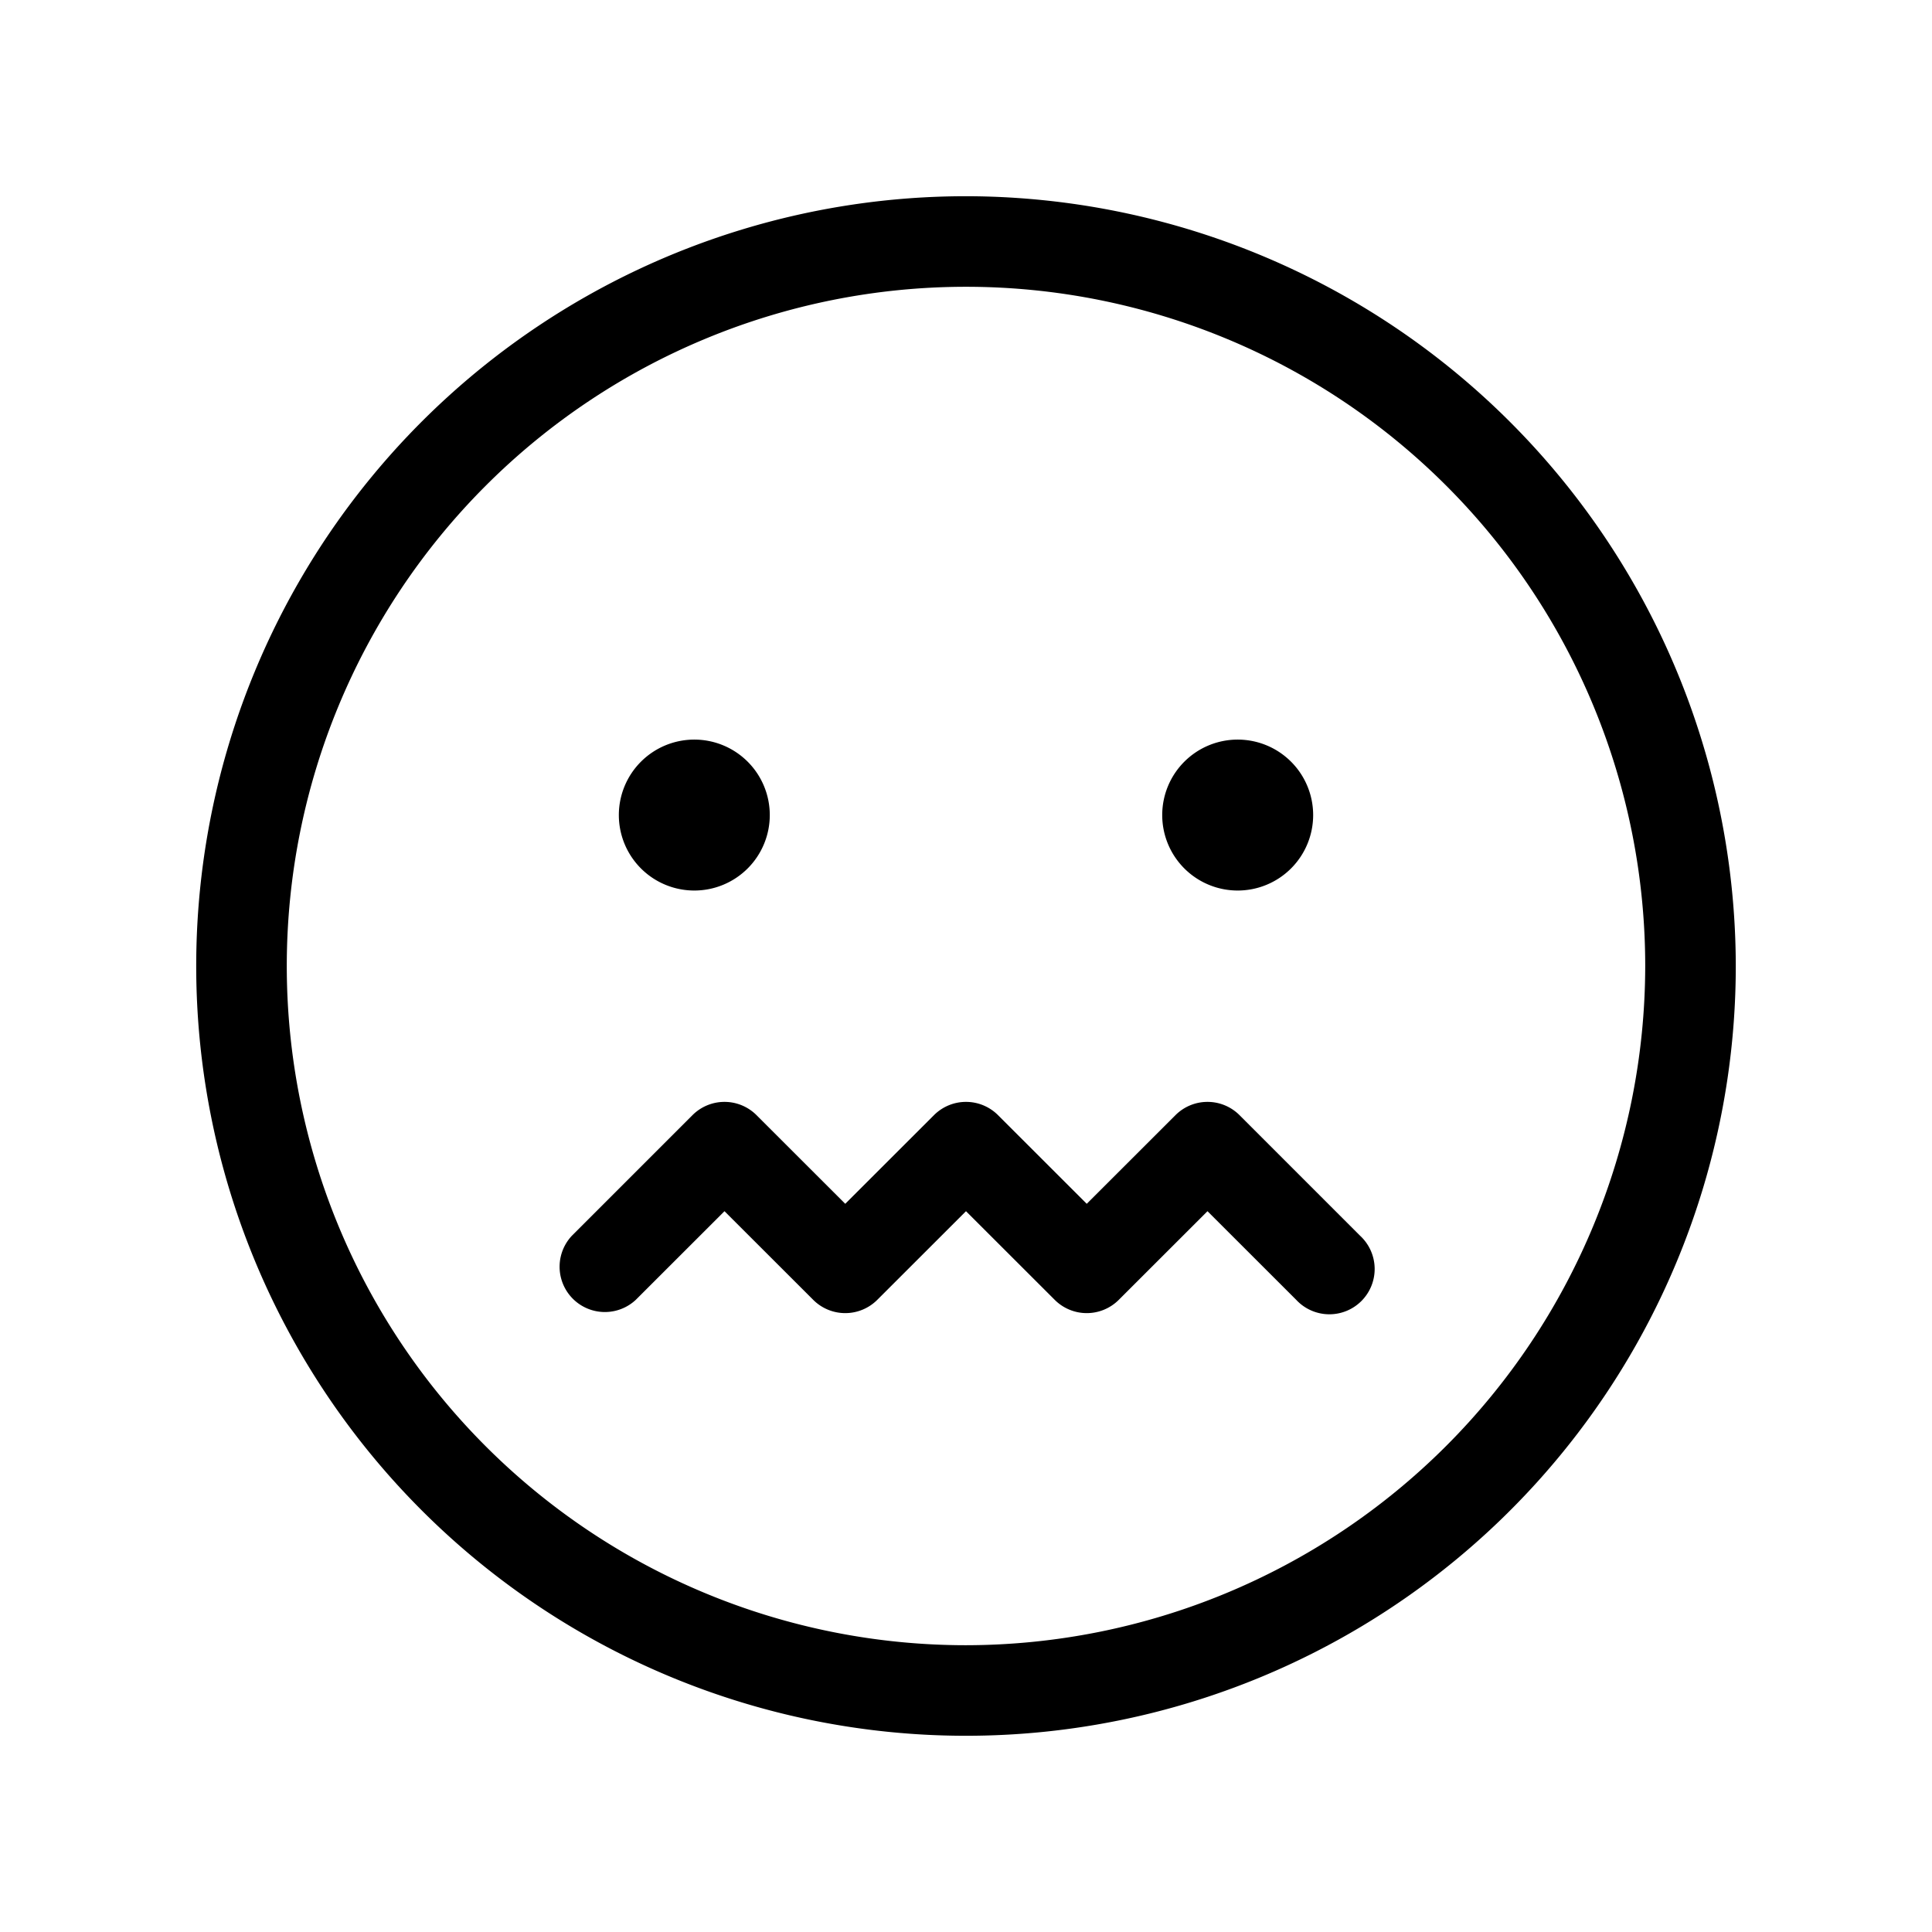 <svg xmlns="http://www.w3.org/2000/svg" viewBox="0 0 256 256" fill="currentColor"><path d="M180.24,163.76a6,6,0,1,1-8.48,8.48L160,160.49l-11.76,11.75a6,6,0,0,1-8.48,0L128,160.49l-11.76,11.75a6,6,0,0,1-8.48,0L96,160.49,84.24,172.24a6,6,0,0,1-8.48-8.48l16-16a6,6,0,0,1,8.48,0L112,159.51l11.76-11.75a6,6,0,0,1,8.48,0L144,159.51l11.76-11.75a6,6,0,0,1,8.48,0ZM230,128A102,102,0,1,1,128,26,102.12,102.12,0,0,1,230,128Zm-12,0a90,90,0,1,0-90,90A90.1,90.1,0,0,0,218,128ZM92,118a10,10,0,1,0-10-10A10,10,0,0,0,92,118Zm72,0a10,10,0,1,0-10-10A10,10,0,0,0,164,118Z"/></svg>